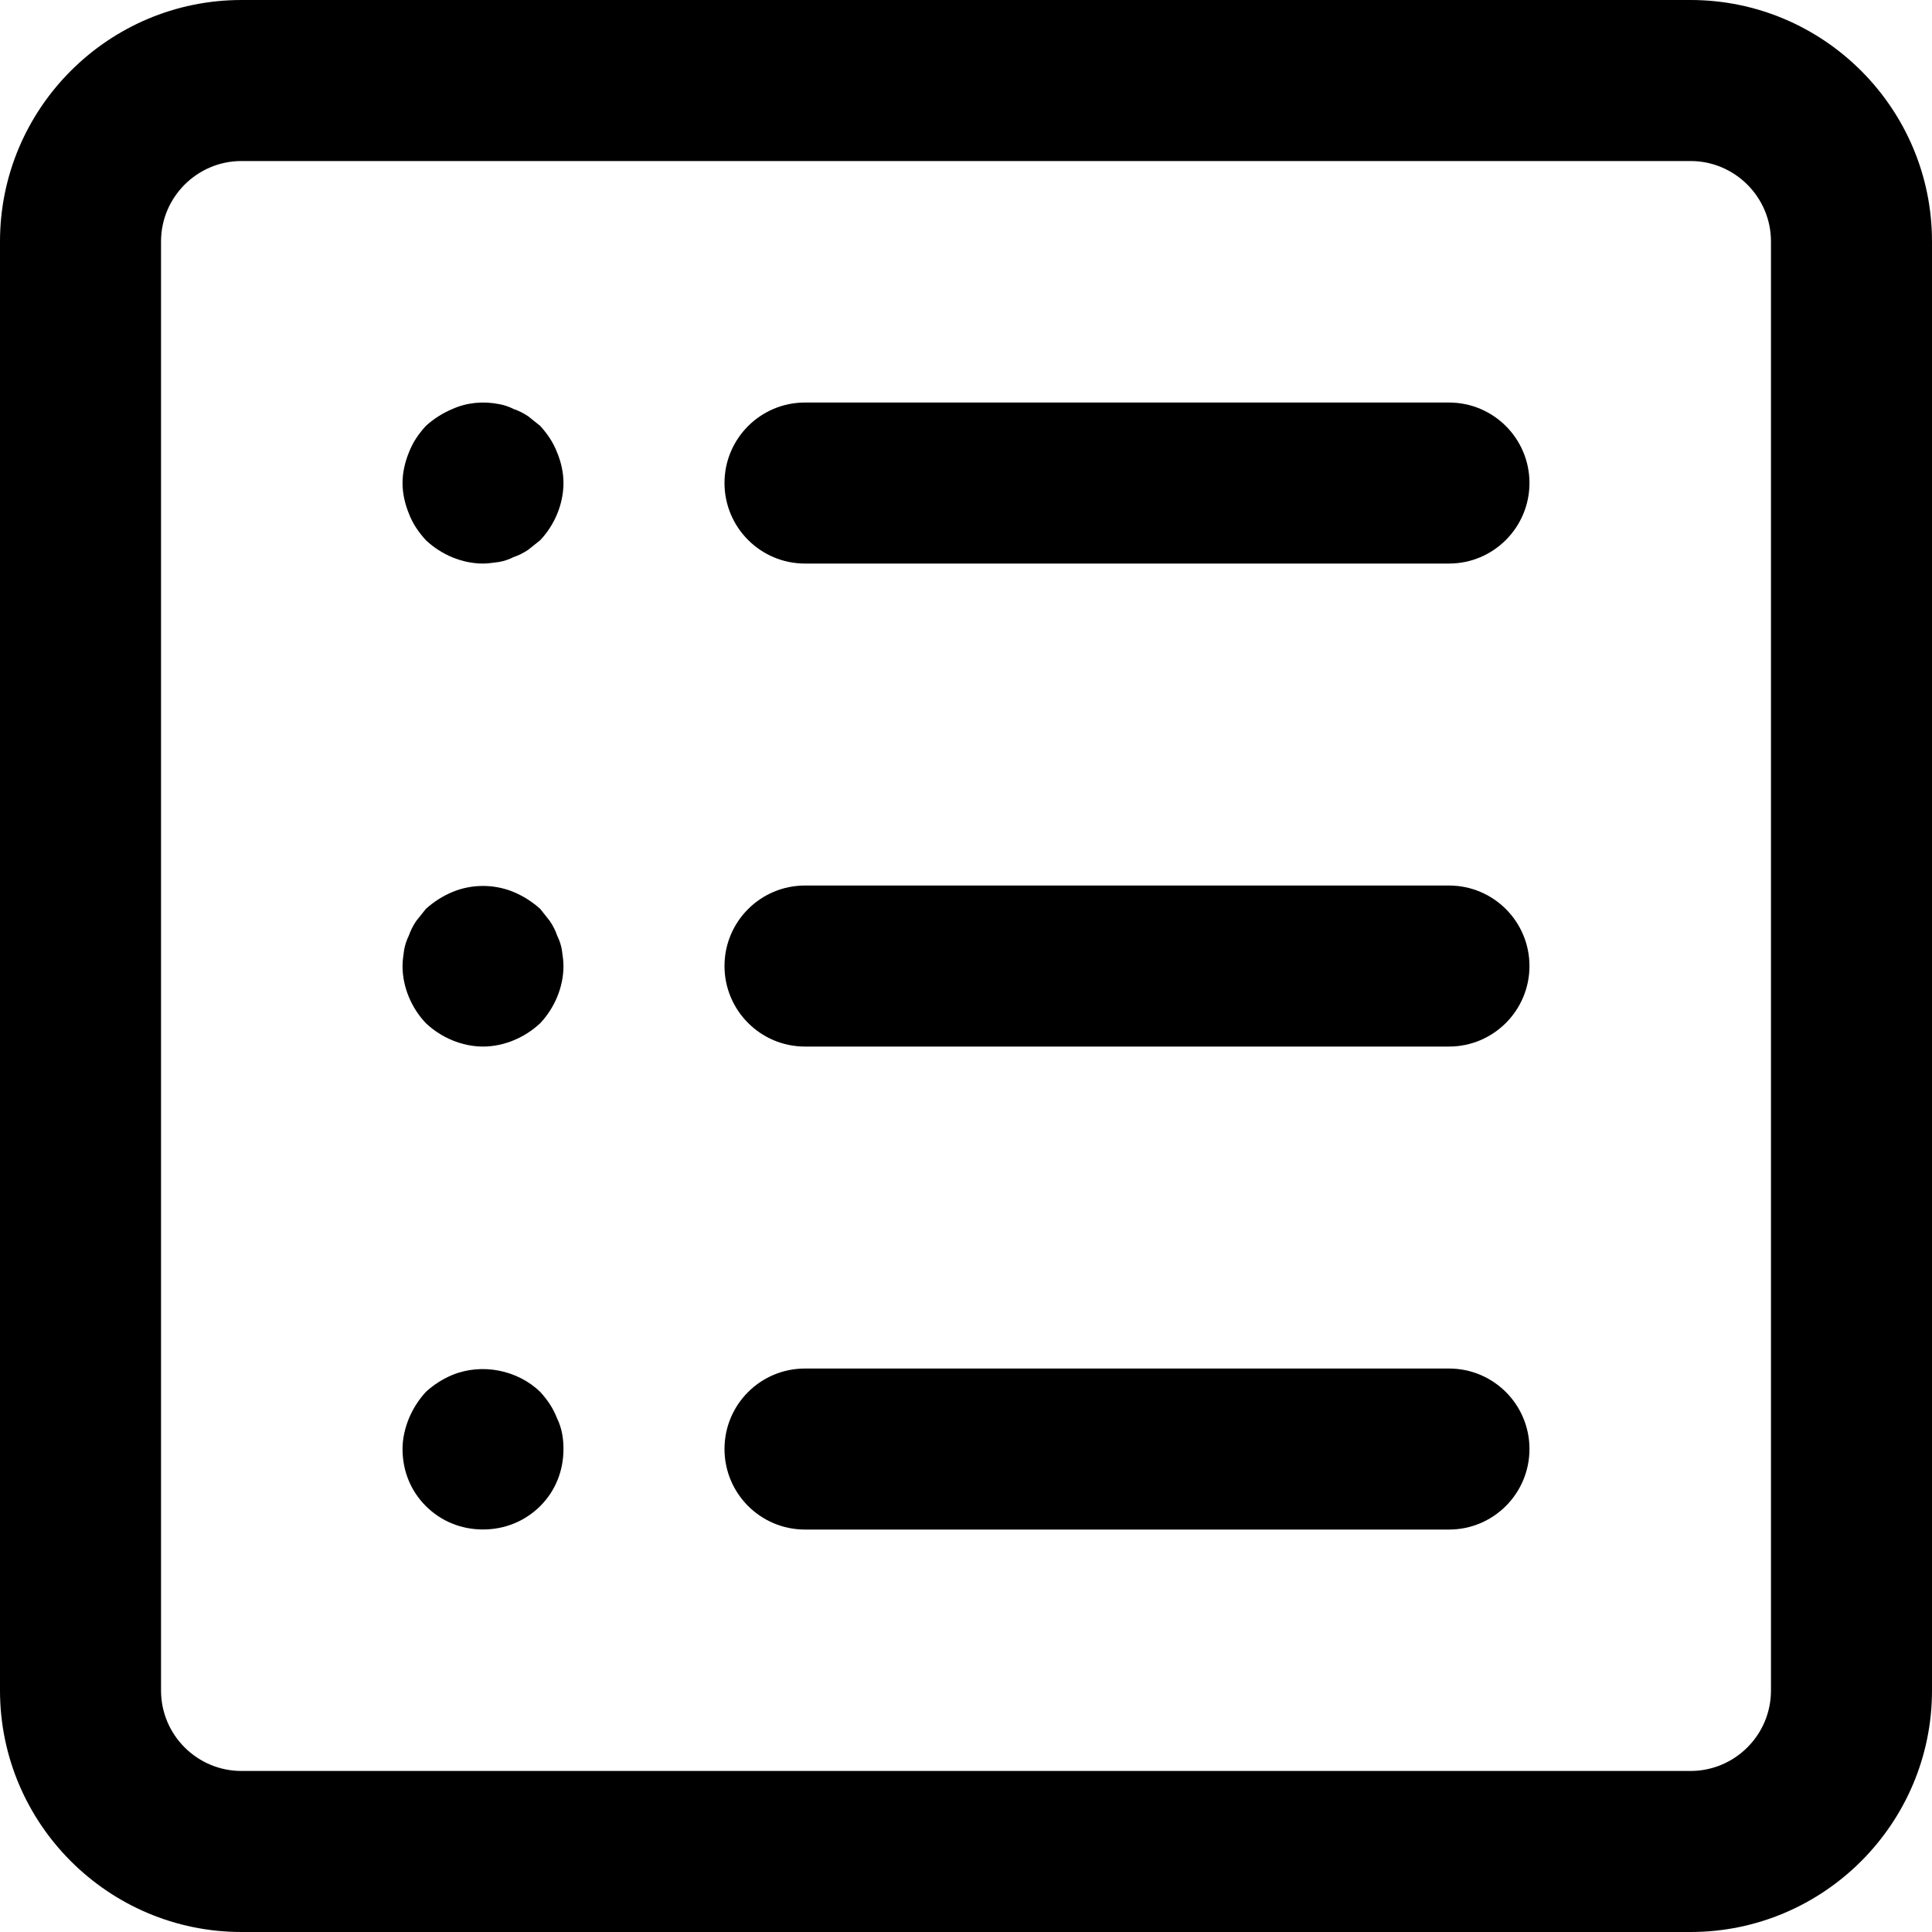 <svg width="23" height="23" viewBox="0 0 23 23" fill="none" xmlns="http://www.w3.org/2000/svg">
<path d="M20.125 0H2.875C1.29 0 0 1.29 0 2.875V20.125C0 21.71 1.29 23 2.875 23H20.125C21.71 23 23 21.71 23 20.125V2.875C23 1.29 21.71 0 20.125 0ZM21.083 20.125C21.083 20.654 20.653 21.083 20.125 21.083H2.875C2.347 21.083 1.917 20.654 1.917 20.125V2.875C1.917 2.347 2.347 1.917 2.875 1.917H20.125C20.653 1.917 21.083 2.347 21.083 2.875V20.125Z" fill="#000"/>
<path d="M6.632 5.386C6.584 5.262 6.517 5.166 6.431 5.07C6.383 5.032 6.335 4.993 6.287 4.955C6.229 4.917 6.172 4.888 6.114 4.869C6.057 4.84 5.999 4.821 5.942 4.811C5.75 4.773 5.558 4.792 5.386 4.869C5.271 4.917 5.165 4.984 5.07 5.07C4.983 5.166 4.916 5.262 4.868 5.386C4.821 5.501 4.792 5.626 4.792 5.75C4.792 5.875 4.821 6 4.868 6.115C4.916 6.239 4.983 6.335 5.07 6.431C5.252 6.603 5.501 6.709 5.75 6.709C5.808 6.709 5.875 6.699 5.942 6.69C5.999 6.68 6.057 6.661 6.114 6.632C6.172 6.613 6.229 6.584 6.287 6.546C6.335 6.507 6.383 6.469 6.431 6.431C6.603 6.249 6.708 6 6.708 5.75C6.708 5.626 6.68 5.501 6.632 5.386Z" fill="#000"/>
<path d="M17.25 4.792H9.583C9.054 4.792 8.625 5.221 8.625 5.75C8.625 6.279 9.054 6.709 9.583 6.709H17.25C17.779 6.709 18.208 6.279 18.208 5.75C18.208 5.221 17.779 4.792 17.25 4.792Z" fill="#000"/>
<path d="M6.689 11.309C6.68 11.251 6.66 11.194 6.632 11.136C6.613 11.079 6.584 11.021 6.545 10.964C6.507 10.916 6.469 10.868 6.431 10.82C6.335 10.734 6.229 10.667 6.114 10.619C5.884 10.523 5.616 10.523 5.386 10.619C5.271 10.667 5.165 10.734 5.07 10.82C5.031 10.868 4.993 10.916 4.955 10.964C4.916 11.021 4.888 11.079 4.868 11.136C4.84 11.194 4.821 11.251 4.811 11.309C4.801 11.376 4.792 11.443 4.792 11.5C4.792 11.75 4.897 11.999 5.07 12.181C5.252 12.353 5.501 12.459 5.75 12.459C5.999 12.459 6.248 12.353 6.431 12.181C6.603 11.999 6.708 11.75 6.708 11.5C6.708 11.443 6.699 11.376 6.689 11.309Z" fill="#000"/>
<path d="M17.25 10.542H9.583C9.054 10.542 8.625 10.971 8.625 11.5C8.625 12.029 9.054 12.459 9.583 12.459H17.25C17.779 12.459 18.208 12.029 18.208 11.5C18.208 10.971 17.779 10.542 17.25 10.542Z" fill="#000"/>
<path d="M6.632 16.886C6.584 16.761 6.517 16.665 6.431 16.57C6.162 16.31 5.74 16.224 5.386 16.368C5.271 16.416 5.165 16.483 5.07 16.57C4.983 16.665 4.916 16.771 4.868 16.886C4.821 17.001 4.792 17.125 4.792 17.25C4.792 17.509 4.888 17.748 5.07 17.93C5.252 18.111 5.491 18.208 5.75 18.208C6.009 18.208 6.248 18.111 6.431 17.93C6.613 17.748 6.708 17.509 6.708 17.25C6.708 17.125 6.689 17.001 6.632 16.886Z" fill="#000"/>
<path d="M17.25 16.292H9.583C9.054 16.292 8.625 16.72 8.625 17.25C8.625 17.78 9.054 18.209 9.583 18.209H17.25C17.779 18.209 18.208 17.78 18.208 17.25C18.208 16.72 17.779 16.292 17.25 16.292Z" fill="#000"/>
</svg>
